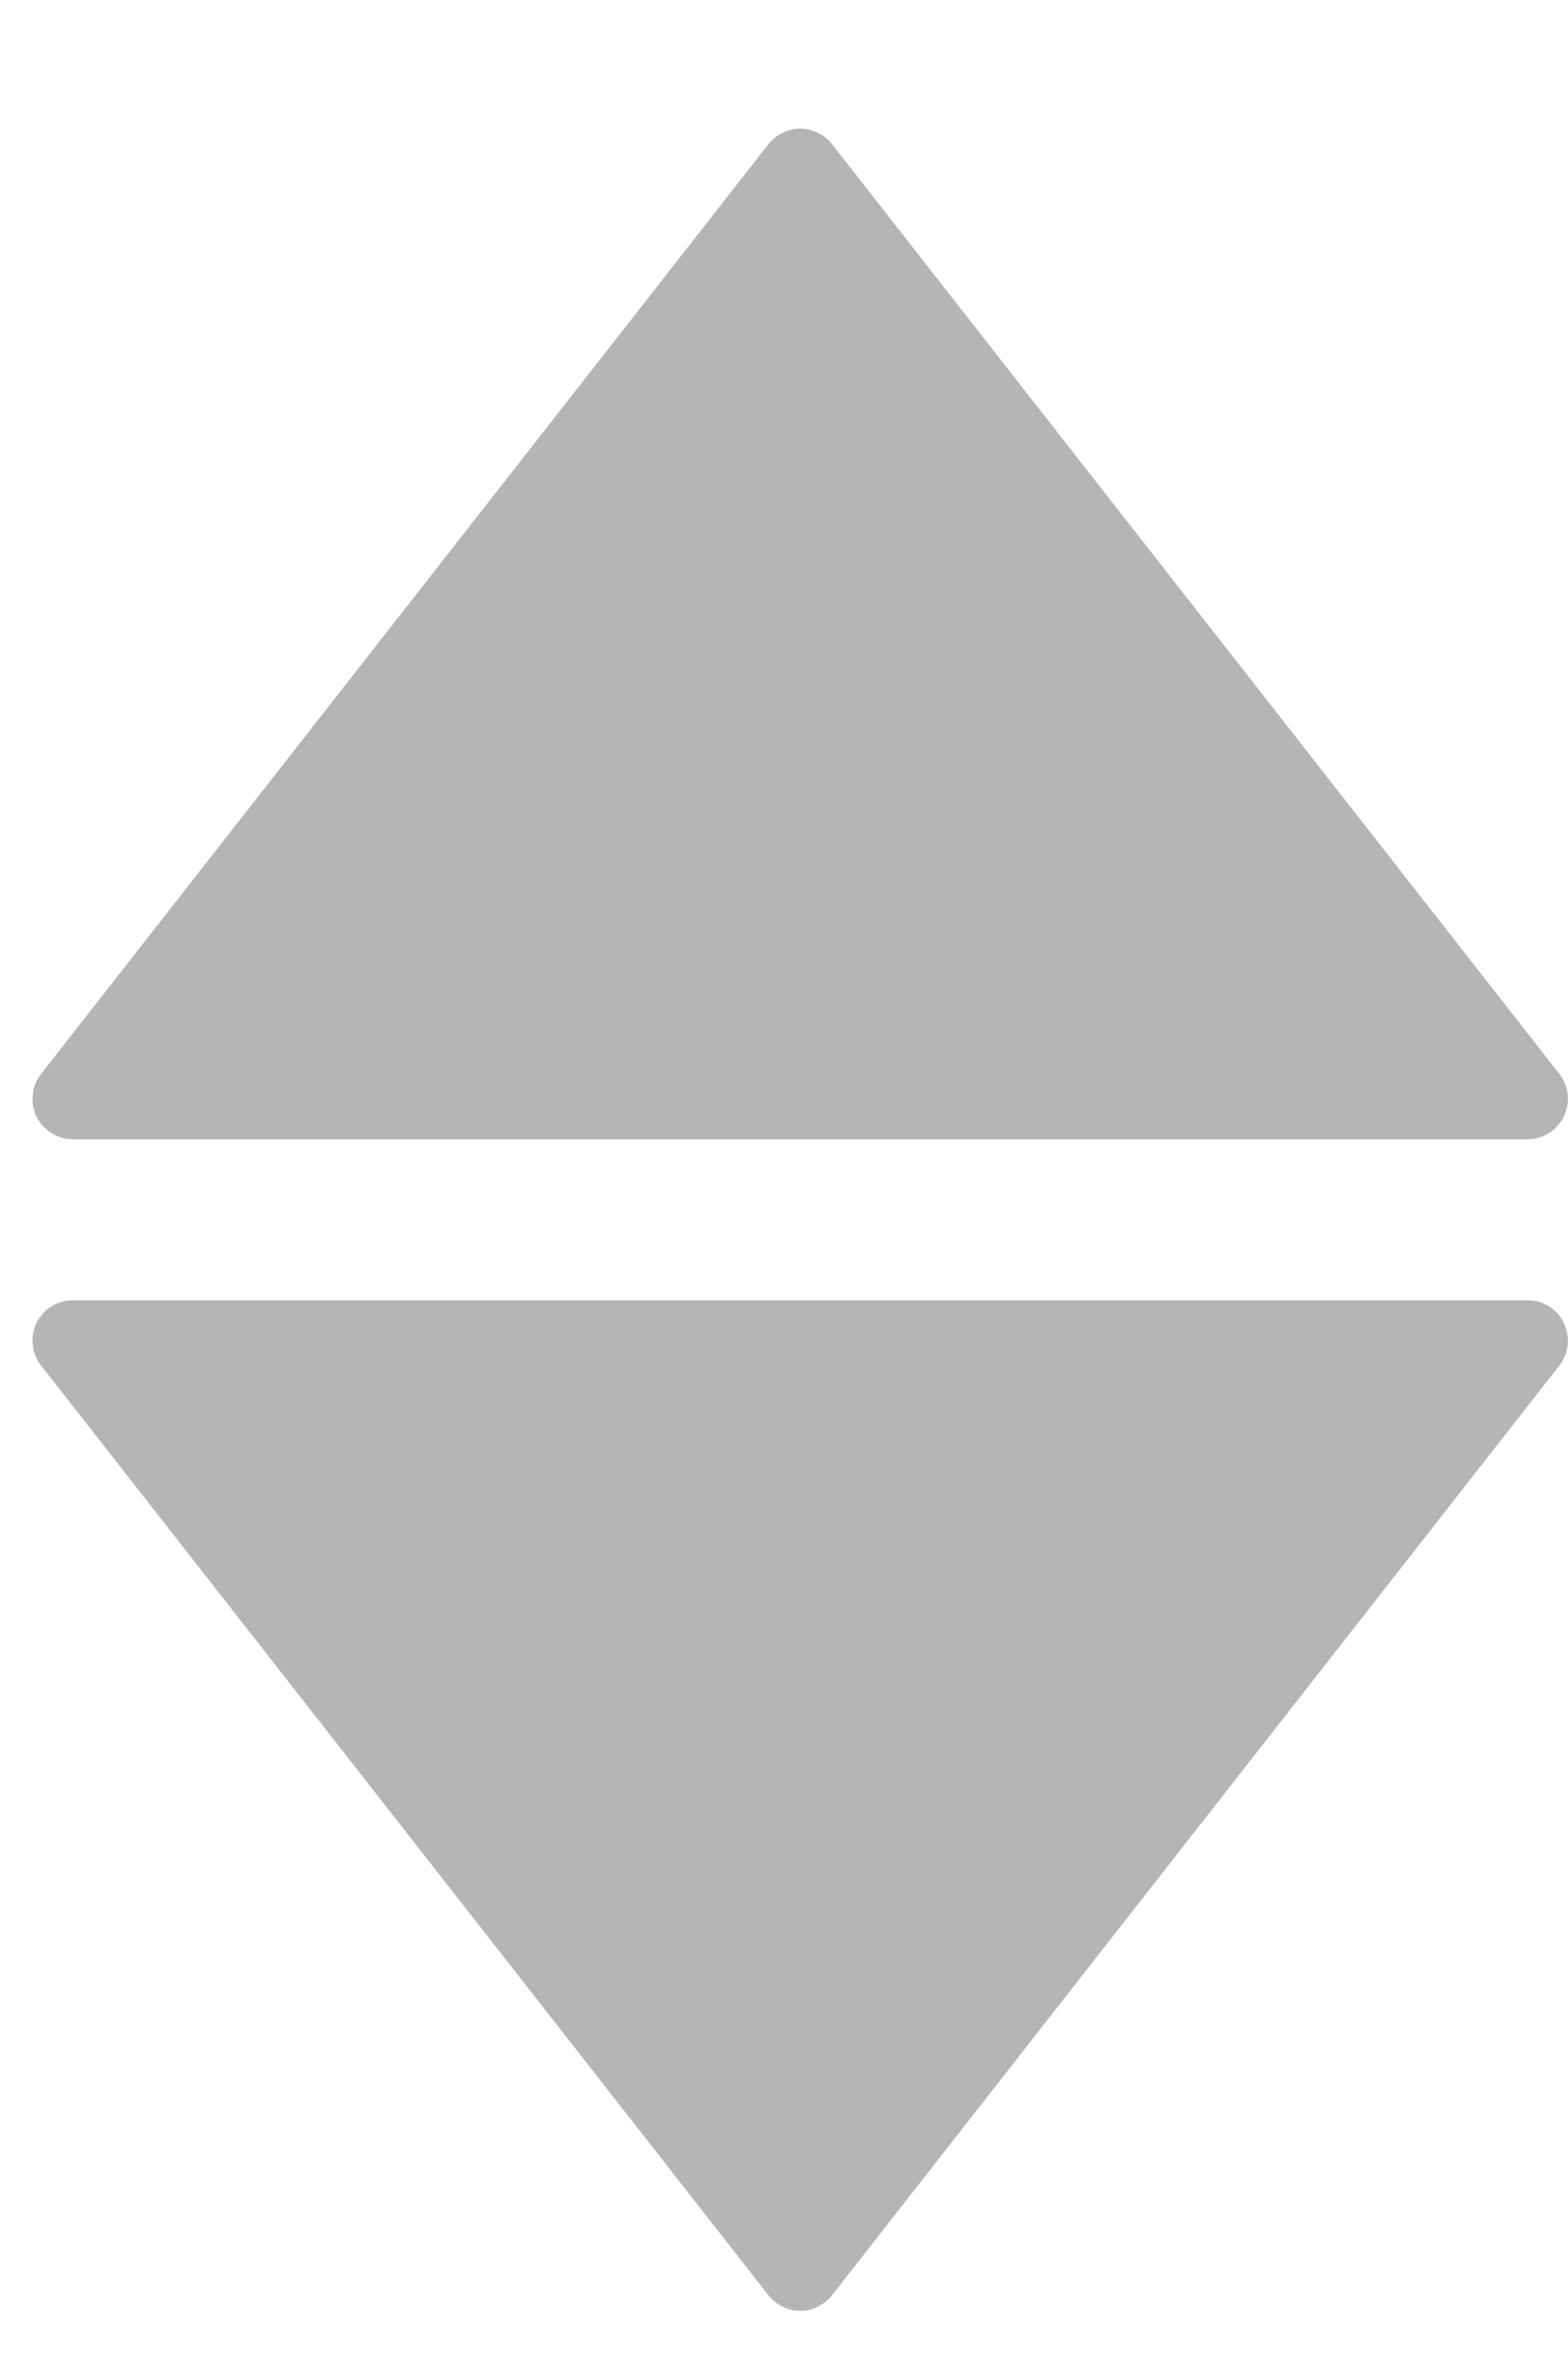 <svg width="10" height="15" viewBox="0 0 10 15" fill="none" xmlns="http://www.w3.org/2000/svg">
<path d="M9.74 8.289H0.466C0.418 8.288 0.37 8.302 0.329 8.327C0.288 8.353 0.254 8.39 0.233 8.433C0.212 8.477 0.203 8.526 0.209 8.574C0.214 8.622 0.232 8.668 0.263 8.706L4.9 14.631C4.924 14.662 4.955 14.687 4.99 14.704C5.025 14.722 5.064 14.731 5.103 14.731C5.142 14.731 5.181 14.722 5.216 14.704C5.252 14.687 5.283 14.662 5.307 14.631L9.944 8.706C9.974 8.668 9.993 8.622 9.998 8.574C10.003 8.526 9.994 8.477 9.973 8.433C9.952 8.39 9.919 8.353 9.878 8.327C9.836 8.302 9.789 8.288 9.74 8.289Z" fill="#B5B5B5"/>
<path d="M0.466 7.263H9.74C9.789 7.263 9.836 7.249 9.878 7.224C9.919 7.198 9.952 7.161 9.973 7.118C9.994 7.074 10.003 7.026 9.998 6.977C9.993 6.929 9.974 6.883 9.944 6.845L5.307 0.92C5.283 0.889 5.252 0.864 5.216 0.847C5.181 0.829 5.142 0.82 5.103 0.82C5.064 0.82 5.025 0.829 4.99 0.847C4.955 0.864 4.924 0.889 4.9 0.92L0.263 6.845C0.232 6.883 0.214 6.929 0.209 6.977C0.203 7.026 0.212 7.074 0.233 7.118C0.254 7.161 0.288 7.198 0.329 7.224C0.37 7.249 0.418 7.263 0.466 7.263Z" fill="#B5B5B5"/>
</svg>
